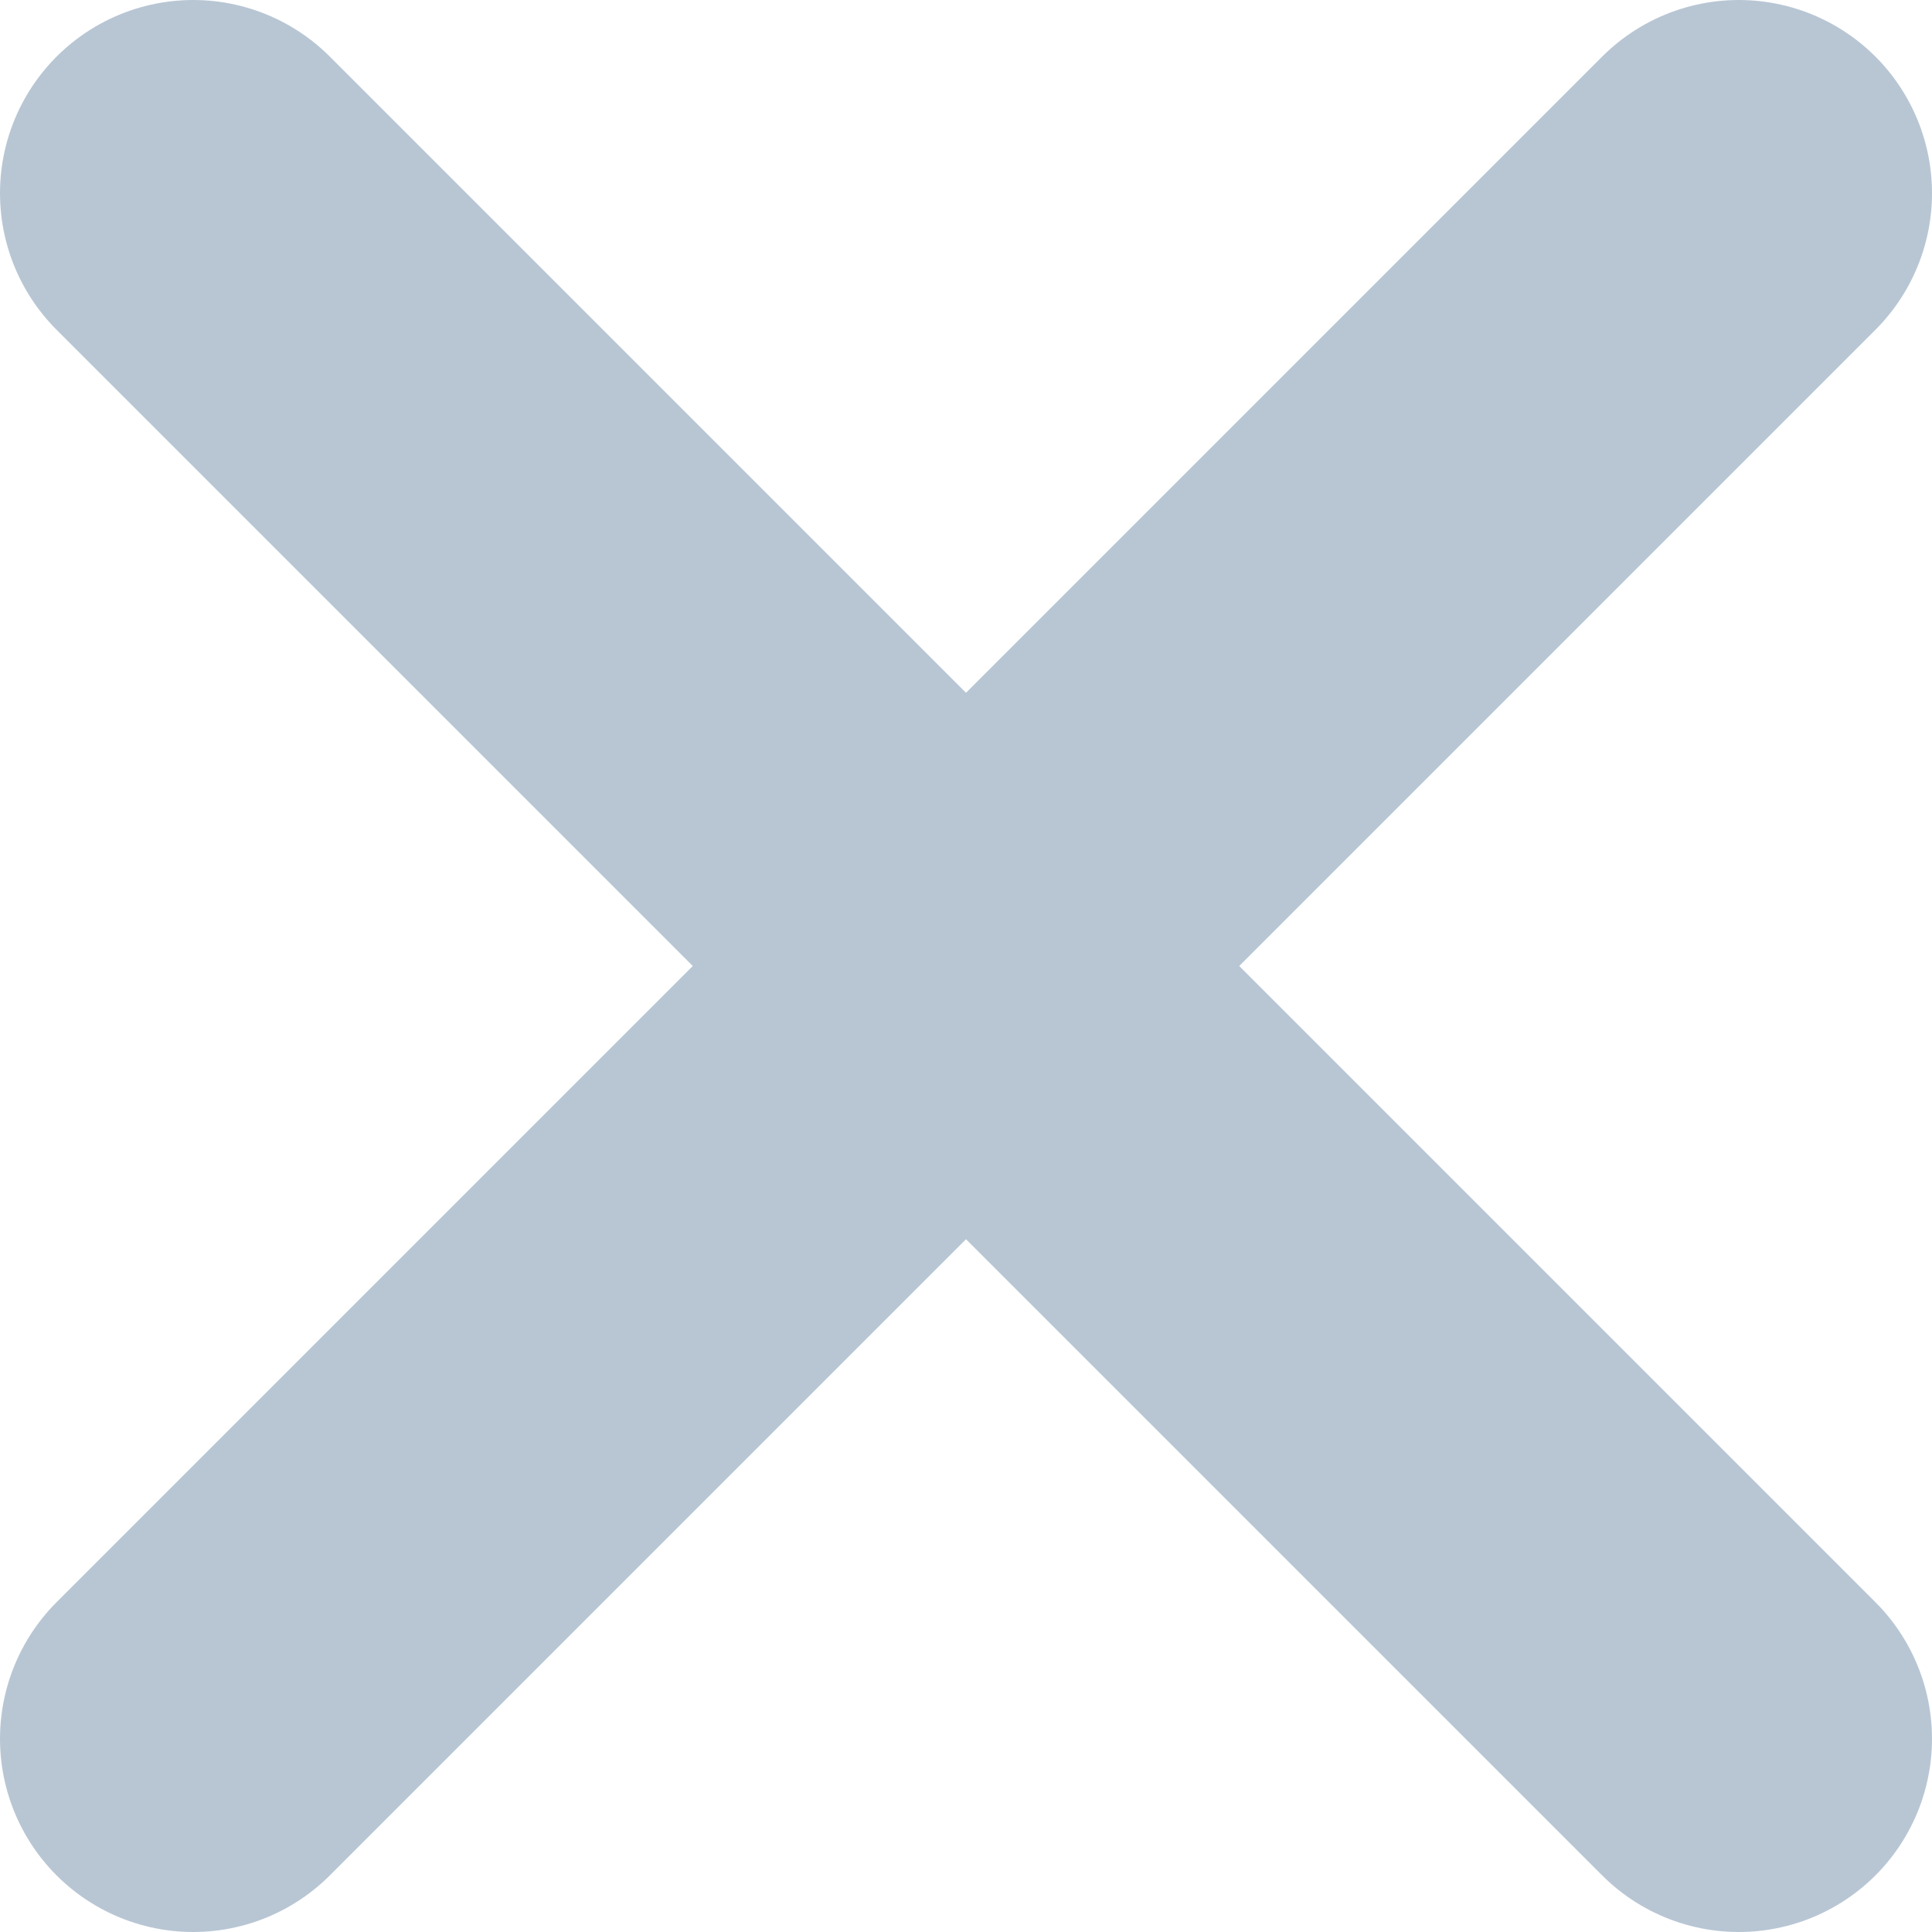 <svg x="0px" y="0px" viewBox="0 0 10 10" stroke-linecap="round" stroke="#B8C6D4" stroke-width="2" xmlns="http://www.w3.org/2000/svg" xmlns:svg="http://www.w3.org/2000/svg">
  <path d="M1,1 L9,9"/>
  <path d="M1,9 L9,1"/>
</svg>